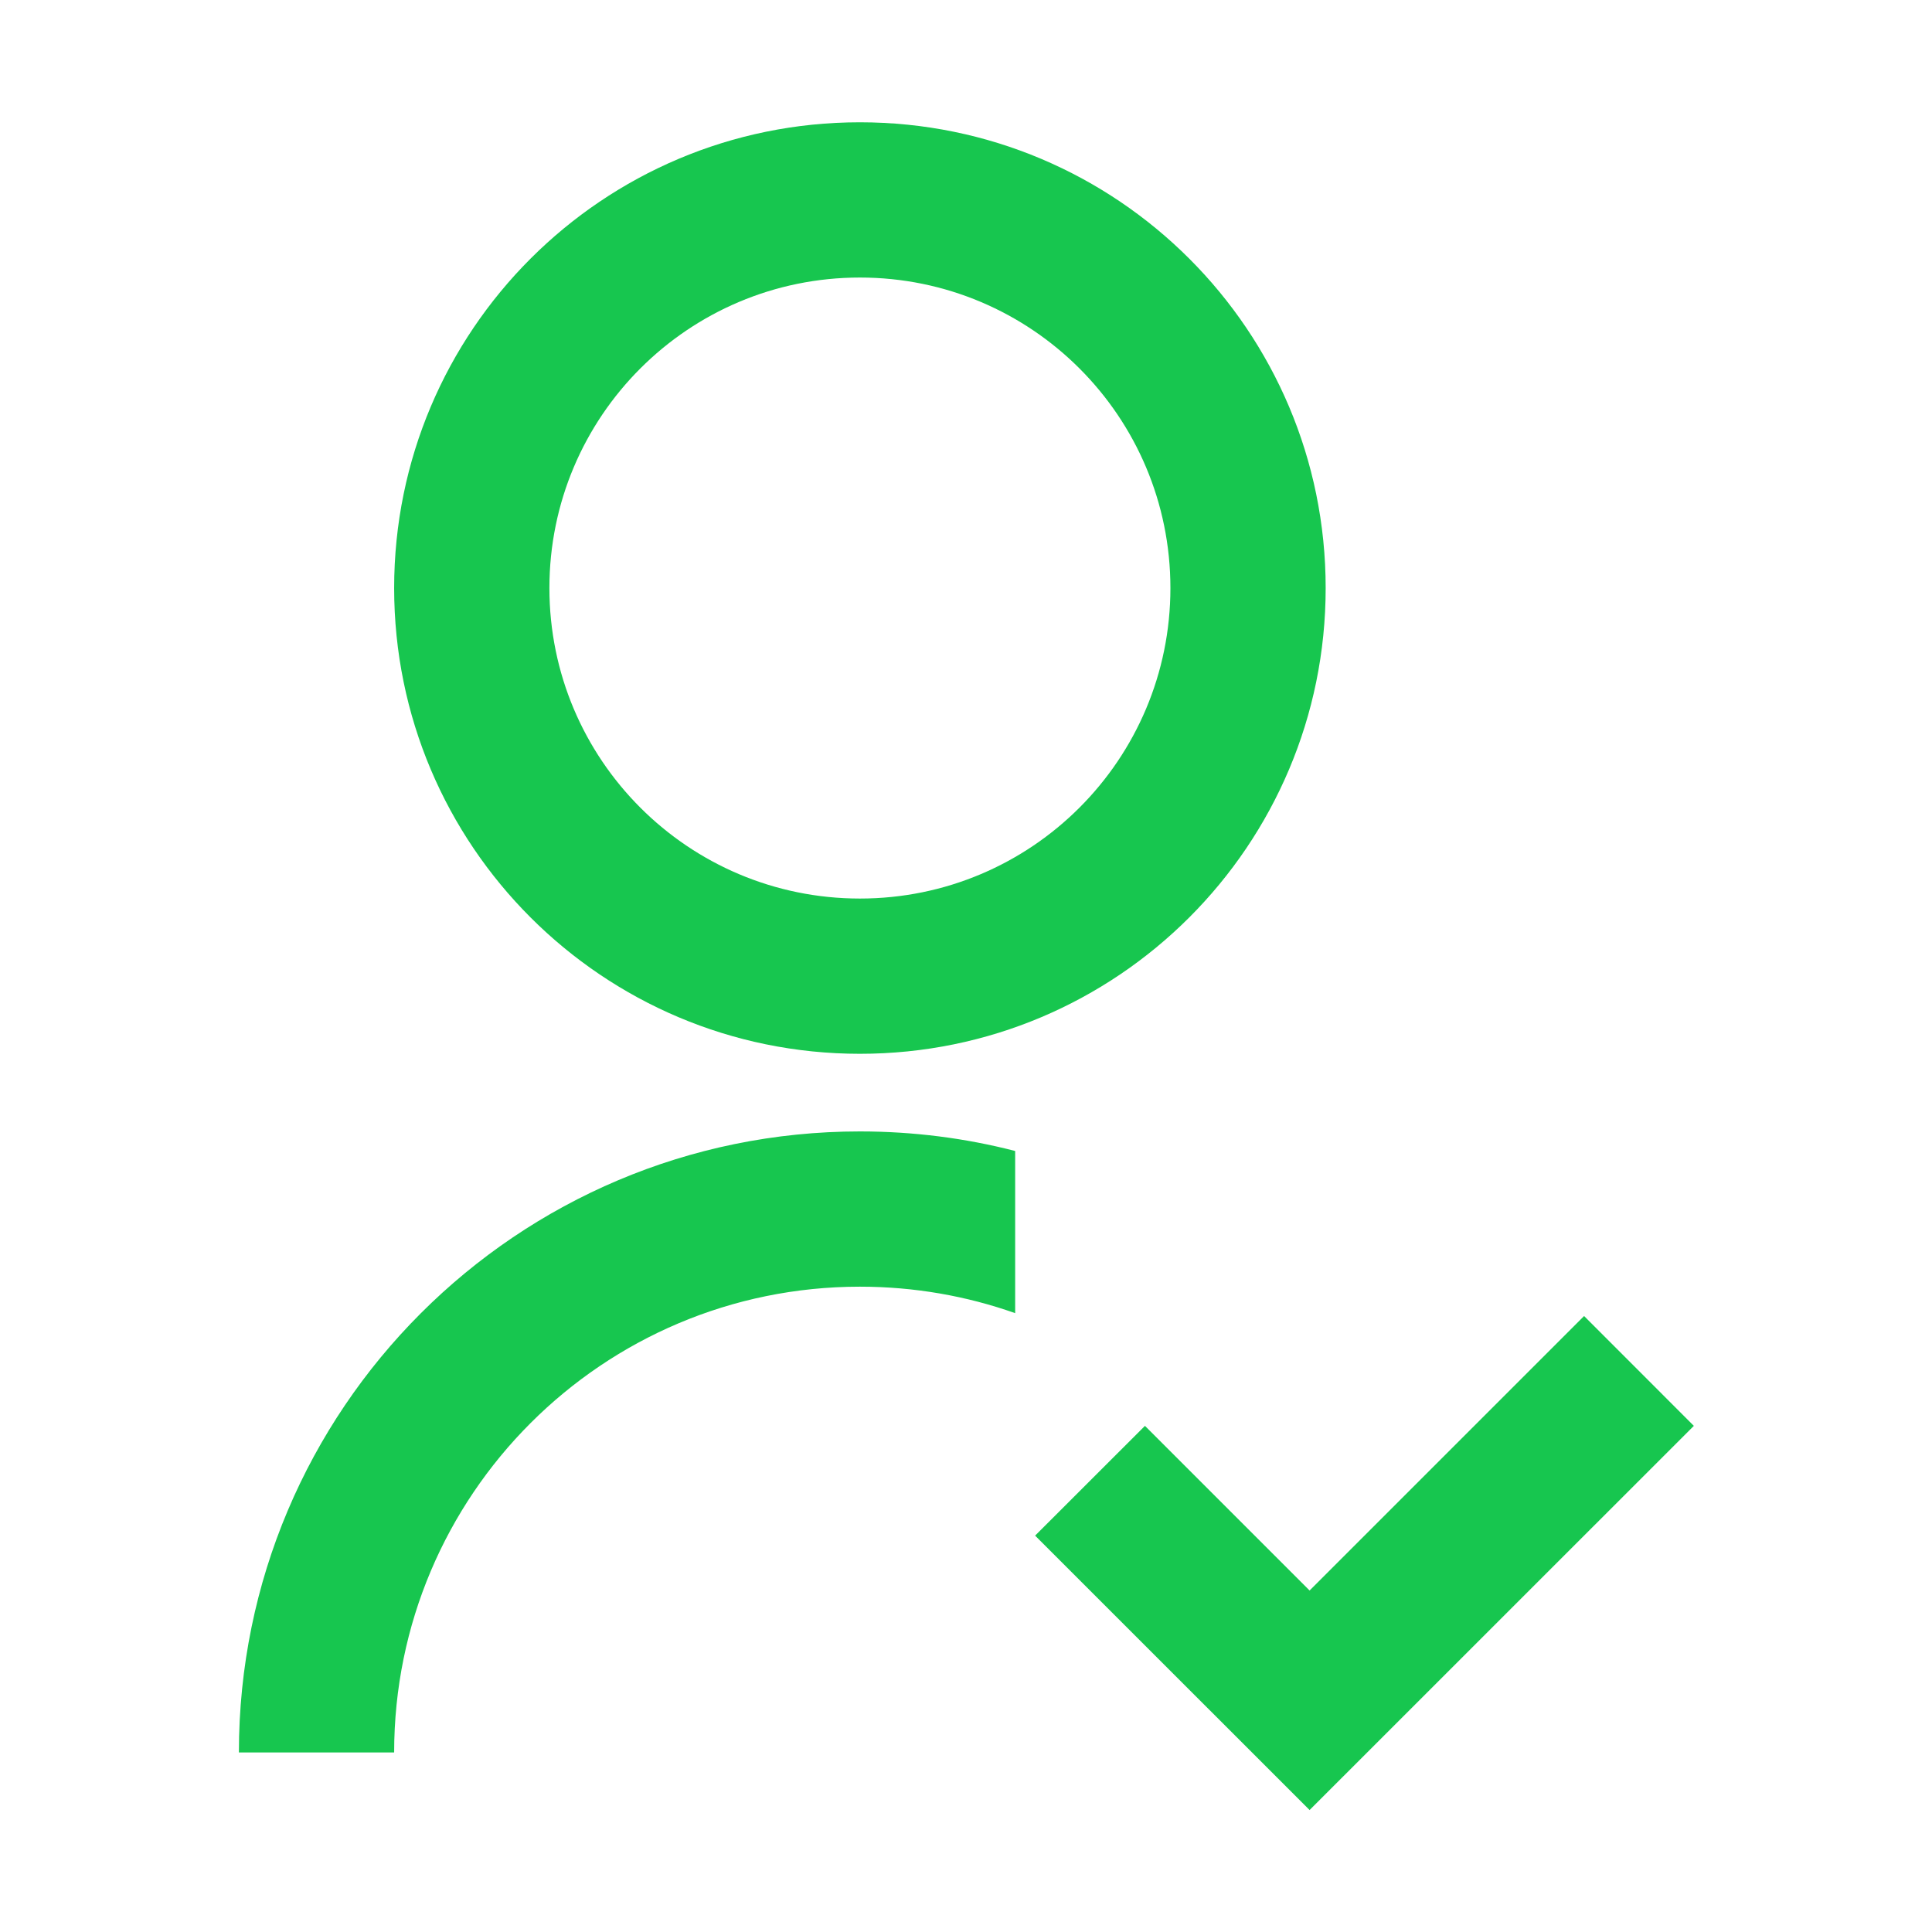 <?xml version="1.0" encoding="UTF-8" standalone="no"?>
<!DOCTYPE svg PUBLIC "-//W3C//DTD SVG 1.1//EN" "http://www.w3.org/Graphics/SVG/1.1/DTD/svg11.dtd">
<svg width="100%" height="100%" viewBox="0 0 32 32" version="1.1" xmlns="http://www.w3.org/2000/svg" xmlns:xlink="http://www.w3.org/1999/xlink" xml:space="preserve" xmlns:serif="http://www.serif.com/" style="fill-rule:evenodd;clip-rule:evenodd;stroke-linejoin:round;stroke-miterlimit:2;">
    <g transform="matrix(1,0,0,1,-101.974,-68)">
        <g id="Editar" transform="matrix(1.067,0,0,1.067,101.974,68)">
            <rect x="0" y="0" width="30" height="30" style="fill:none;"/>
            <g transform="matrix(1.205,0,0,1.205,20.329,5.306)">
                <path d="M0,16.086L3.536,12.55L4.95,13.965L0,18.914L-3.536,15.379L-2.121,13.965L0,16.086ZM-5.793,7.172C-3.583,7.172 -1.793,5.382 -1.793,3.172C-1.793,0.962 -3.583,-0.828 -5.793,-0.828C-8.003,-0.828 -9.793,0.962 -9.793,3.172C-9.793,5.382 -8.003,7.172 -5.793,7.172M-5.793,9.172C-9.108,9.172 -11.793,6.487 -11.793,3.172C-11.793,-0.143 -9.108,-2.828 -5.793,-2.828C-2.478,-2.828 0.207,-0.143 0.207,3.172C0.207,6.487 -2.478,9.172 -5.793,9.172M-3.793,10.424L-3.793,12.513C-4.418,12.292 -5.092,12.172 -5.793,12.172C-9.107,12.172 -11.793,14.858 -11.793,18.172L-13.793,18.172C-13.793,13.753 -10.211,10.172 -5.793,10.172C-5.102,10.172 -4.432,10.259 -3.793,10.424" style="fill:rgb(23,198,79);fill-rule:nonzero;"/>
            </g>
        </g>
    </g>
</svg>
